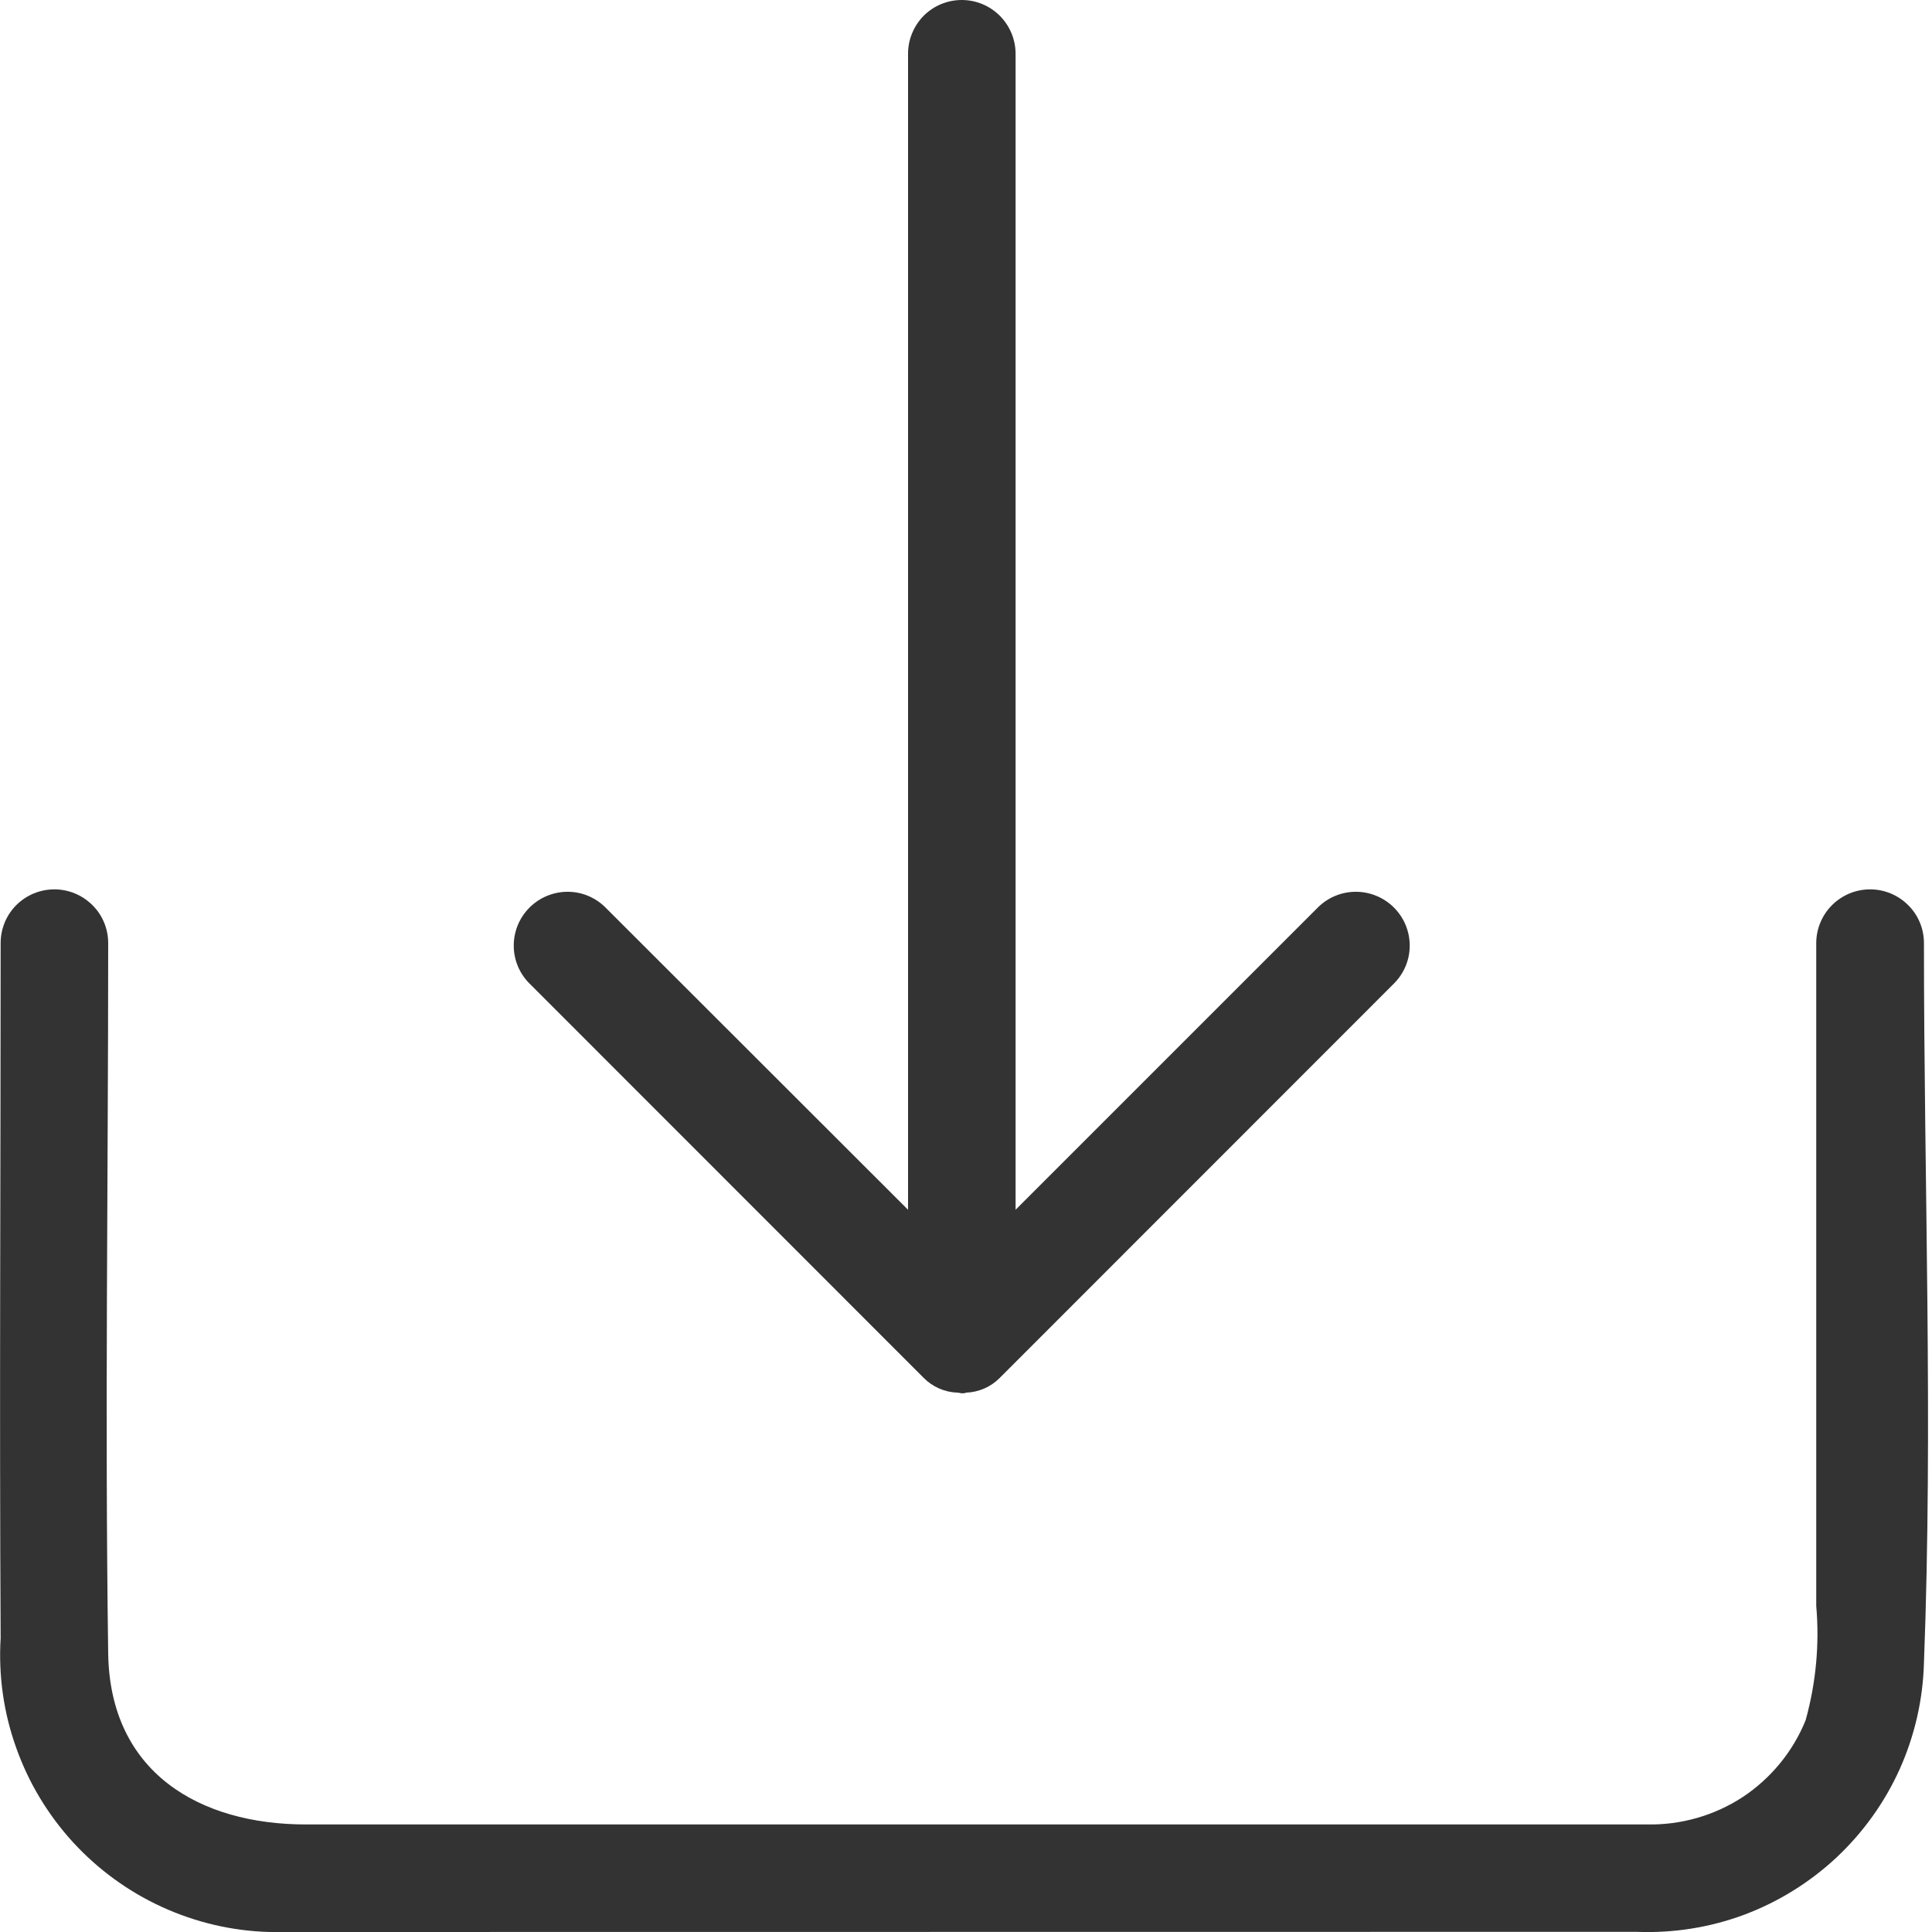 <svg width="12" height="12" viewBox="0 0 12 12" fill="none" xmlns="http://www.w3.org/2000/svg">
<path d="M1.675 12C1.444 11.994 1.217 11.941 1.007 11.845C0.797 11.749 0.609 11.612 0.453 11.442C0.297 11.271 0.177 11.072 0.1 10.854C0.022 10.636 -0.01 10.406 0.004 10.175C-0.004 8.736 0.004 7.297 0.004 5.858C0.004 5.769 0.039 5.684 0.101 5.622C0.164 5.559 0.249 5.524 0.338 5.524C0.426 5.524 0.511 5.559 0.574 5.622C0.637 5.684 0.672 5.769 0.672 5.858C0.672 7.329 0.651 8.799 0.672 10.27C0.683 11.009 1.239 11.332 1.9 11.332H10.231C10.441 11.336 10.648 11.277 10.824 11.162C10.999 11.046 11.136 10.88 11.215 10.685C11.279 10.454 11.302 10.214 11.281 9.975V5.858C11.281 5.769 11.317 5.684 11.379 5.622C11.442 5.559 11.527 5.524 11.616 5.524C11.704 5.524 11.789 5.559 11.852 5.622C11.915 5.684 11.95 5.769 11.95 5.858C11.95 7.345 12.007 8.843 11.95 10.328C11.944 10.555 11.893 10.779 11.8 10.987C11.707 11.194 11.573 11.381 11.407 11.537C11.241 11.692 11.046 11.813 10.833 11.893C10.62 11.972 10.393 12.008 10.165 11.999L1.675 12Z" fill="#333333"/>
<path d="M5.737 8.558C5.792 8.614 5.867 8.647 5.946 8.65C5.955 8.65 5.964 8.653 5.974 8.654C5.984 8.654 5.992 8.654 6.001 8.65C6.08 8.647 6.155 8.614 6.21 8.558L8.662 6.105C8.723 6.042 8.757 5.958 8.756 5.87C8.755 5.782 8.72 5.699 8.658 5.637C8.596 5.575 8.512 5.54 8.425 5.539C8.337 5.538 8.252 5.572 8.189 5.633L6.308 7.514V0.334C6.308 0.246 6.273 0.161 6.21 0.098C6.147 0.035 6.062 0 5.974 0C5.885 0 5.8 0.035 5.737 0.098C5.675 0.161 5.64 0.246 5.64 0.334V7.514L3.757 5.633C3.694 5.572 3.61 5.538 3.522 5.539C3.435 5.54 3.351 5.575 3.289 5.637C3.227 5.699 3.192 5.782 3.191 5.87C3.19 5.958 3.224 6.042 3.285 6.105L5.737 8.558Z" fill="#333333"/>
</svg>
